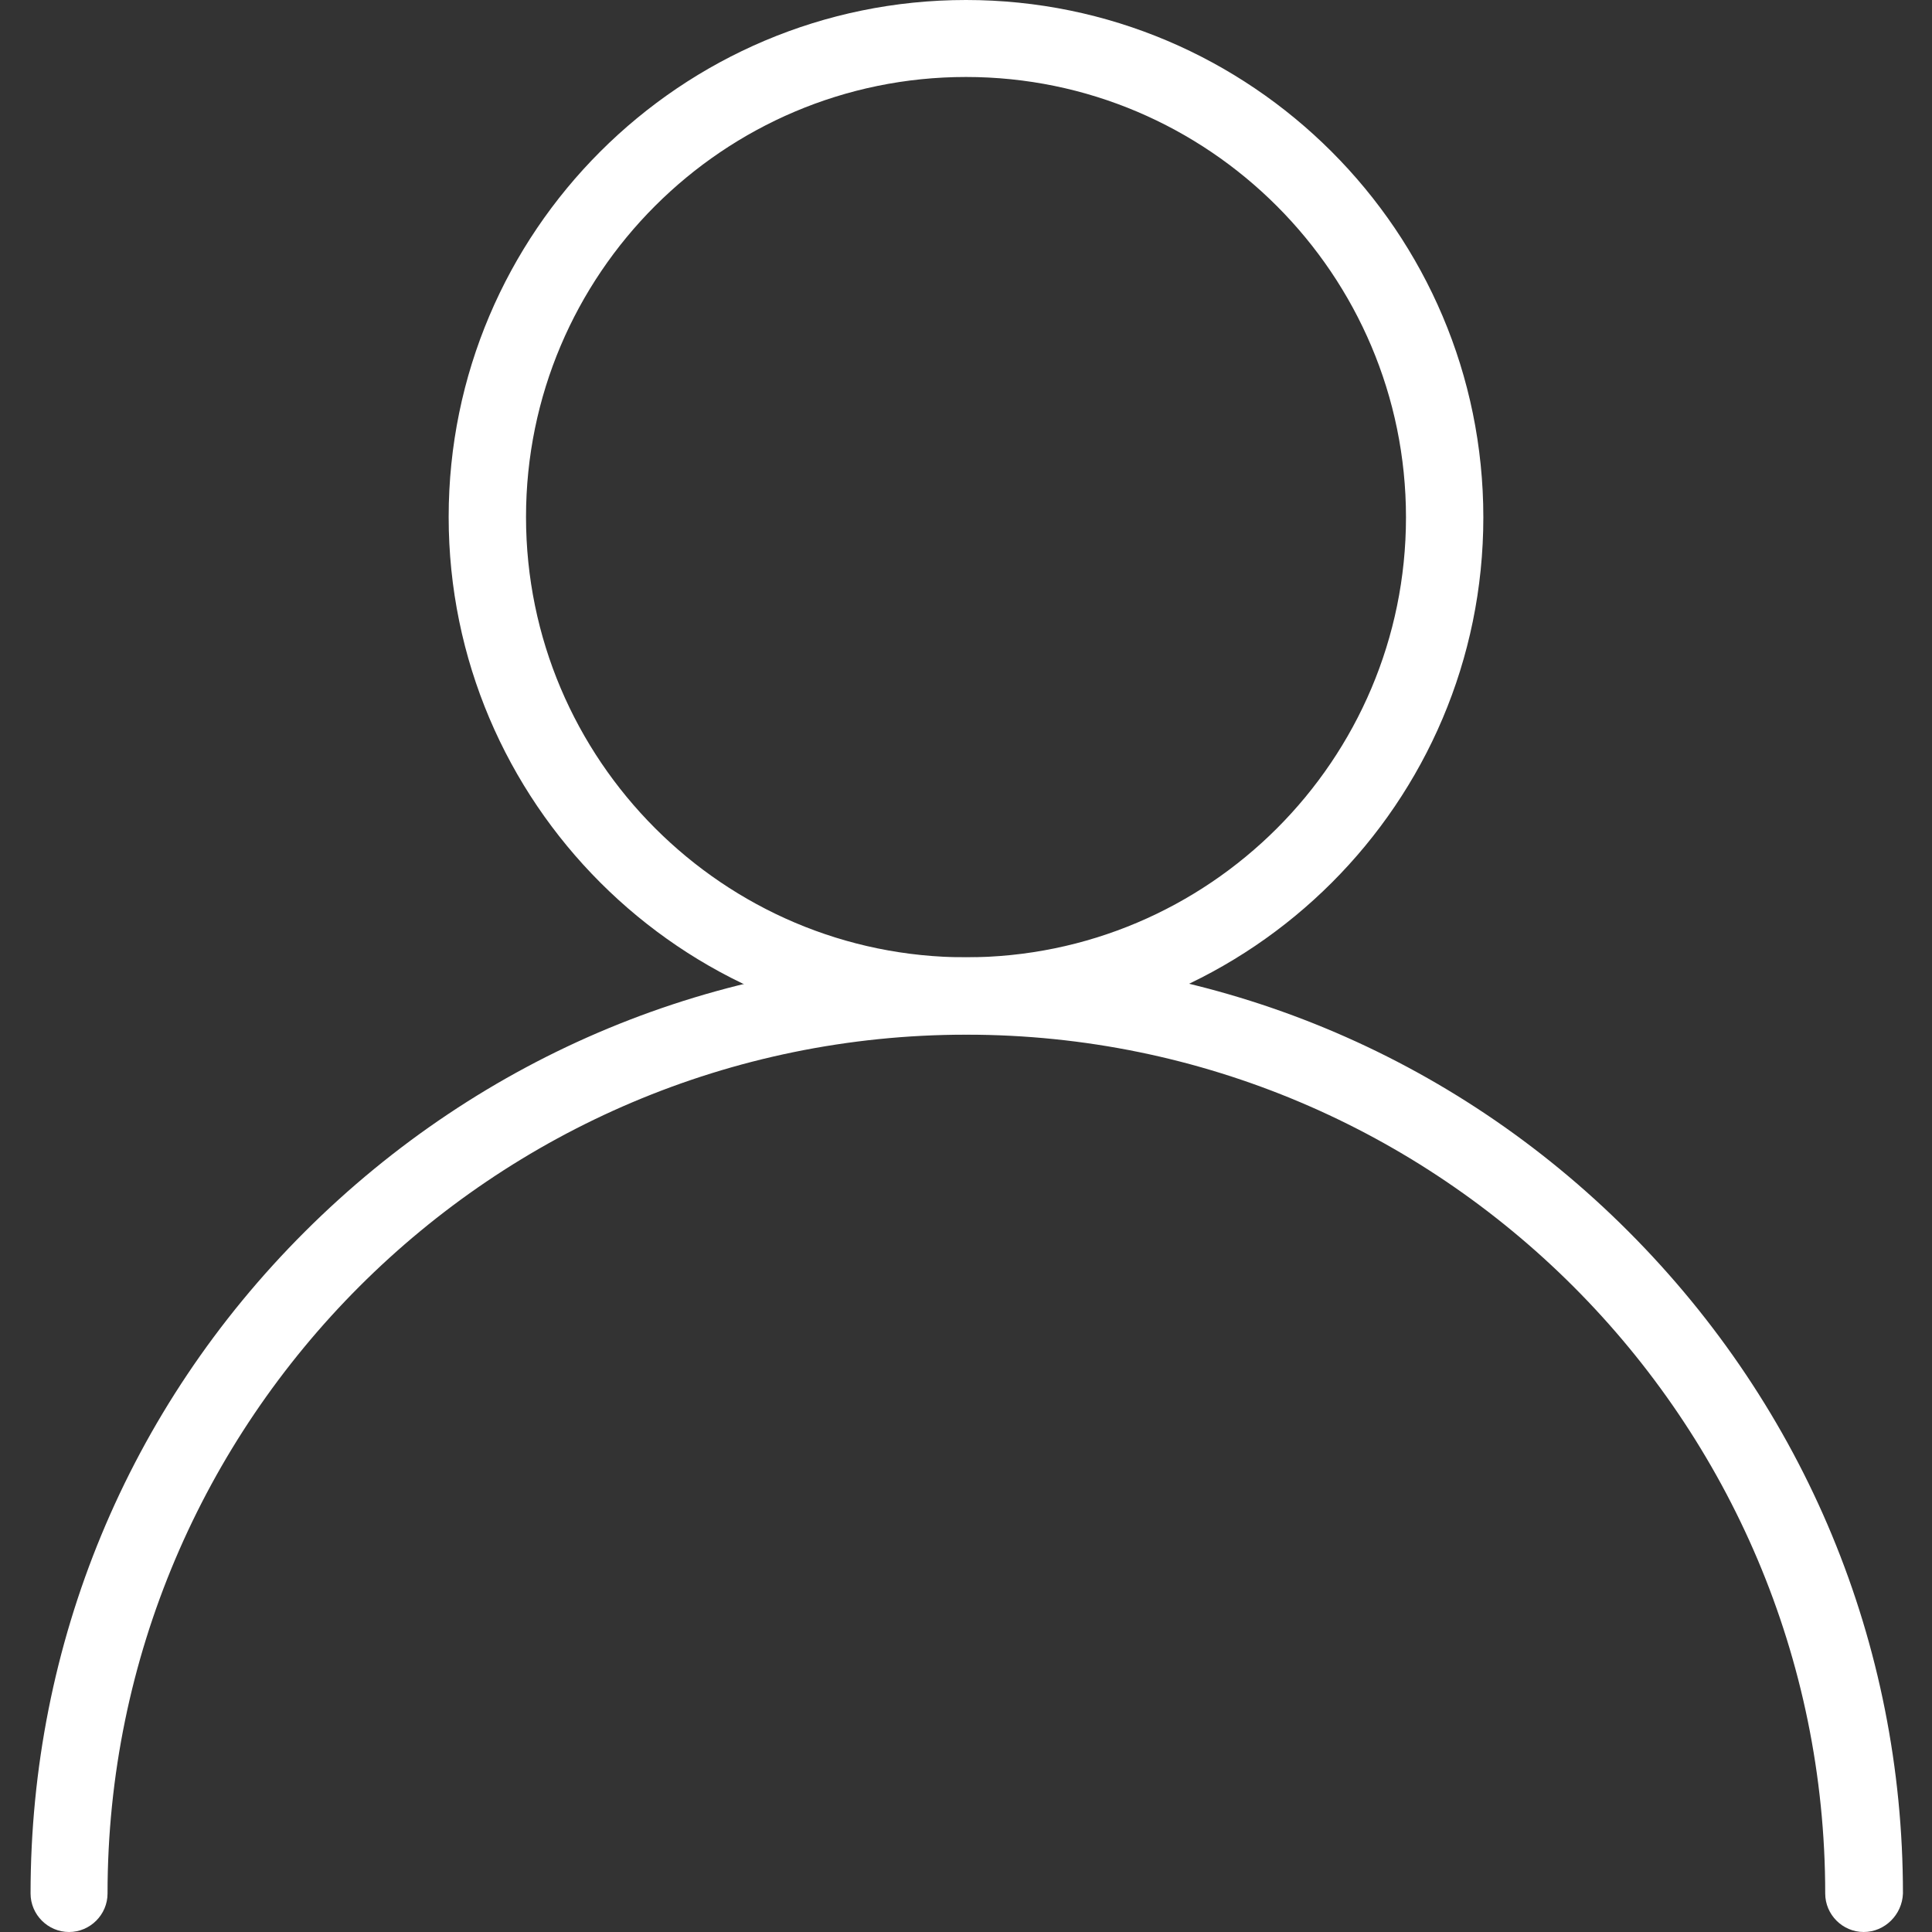 <svg width="512" height="512" xmlns="http://www.w3.org/2000/svg">

 <rect width="100%" height="100%" fill="#333333" stroke="none"/>

 <g>
  <title>background</title>
  <rect fill="none" id="canvas_background" height="402" width="582" y="-1" x="-1"/>
 </g>
 <g>
  <title>Layer 1</title>
  <path id="svg_2" fill="#ffffff" d="m256,274.1c-75.6,0 -137.1,-61.5 -137.1,-137.1s61.5,-137 137.1,-137c75.6,0 137.1,61.5 137.1,137.1s-61.5,137 -137.1,137zm0,-253.7c-64.3,0 -116.6,52.3 -116.6,116.6s52.3,116.7 116.6,116.7c64.3,0 116.6,-52.3 116.6,-116.6s-52.3,-116.7 -116.6,-116.7z"/>
  <path id="svg_3" fill="#ffffff" d="m493.9,512c-5.6,0 -10.2,-4.6 -10.2,-10.2c0,-125.5 -102.1,-227.6 -227.6,-227.6c-125.5,0 -227.6,102.1 -227.6,227.6c0,5.6 -4.6,10.2 -10.2,10.2s-10.2,-4.6 -10.2,-10.2c0,-66.3 25.8,-128.6 72.7,-175.4s109.2,-72.7 175.4,-72.7s128.6,25.8 175.4,72.7s72.7,109.2 72.7,175.4c-0.2,5.6 -4.8,10.2 -10.4,10.2z"/>
 </g>
</svg>